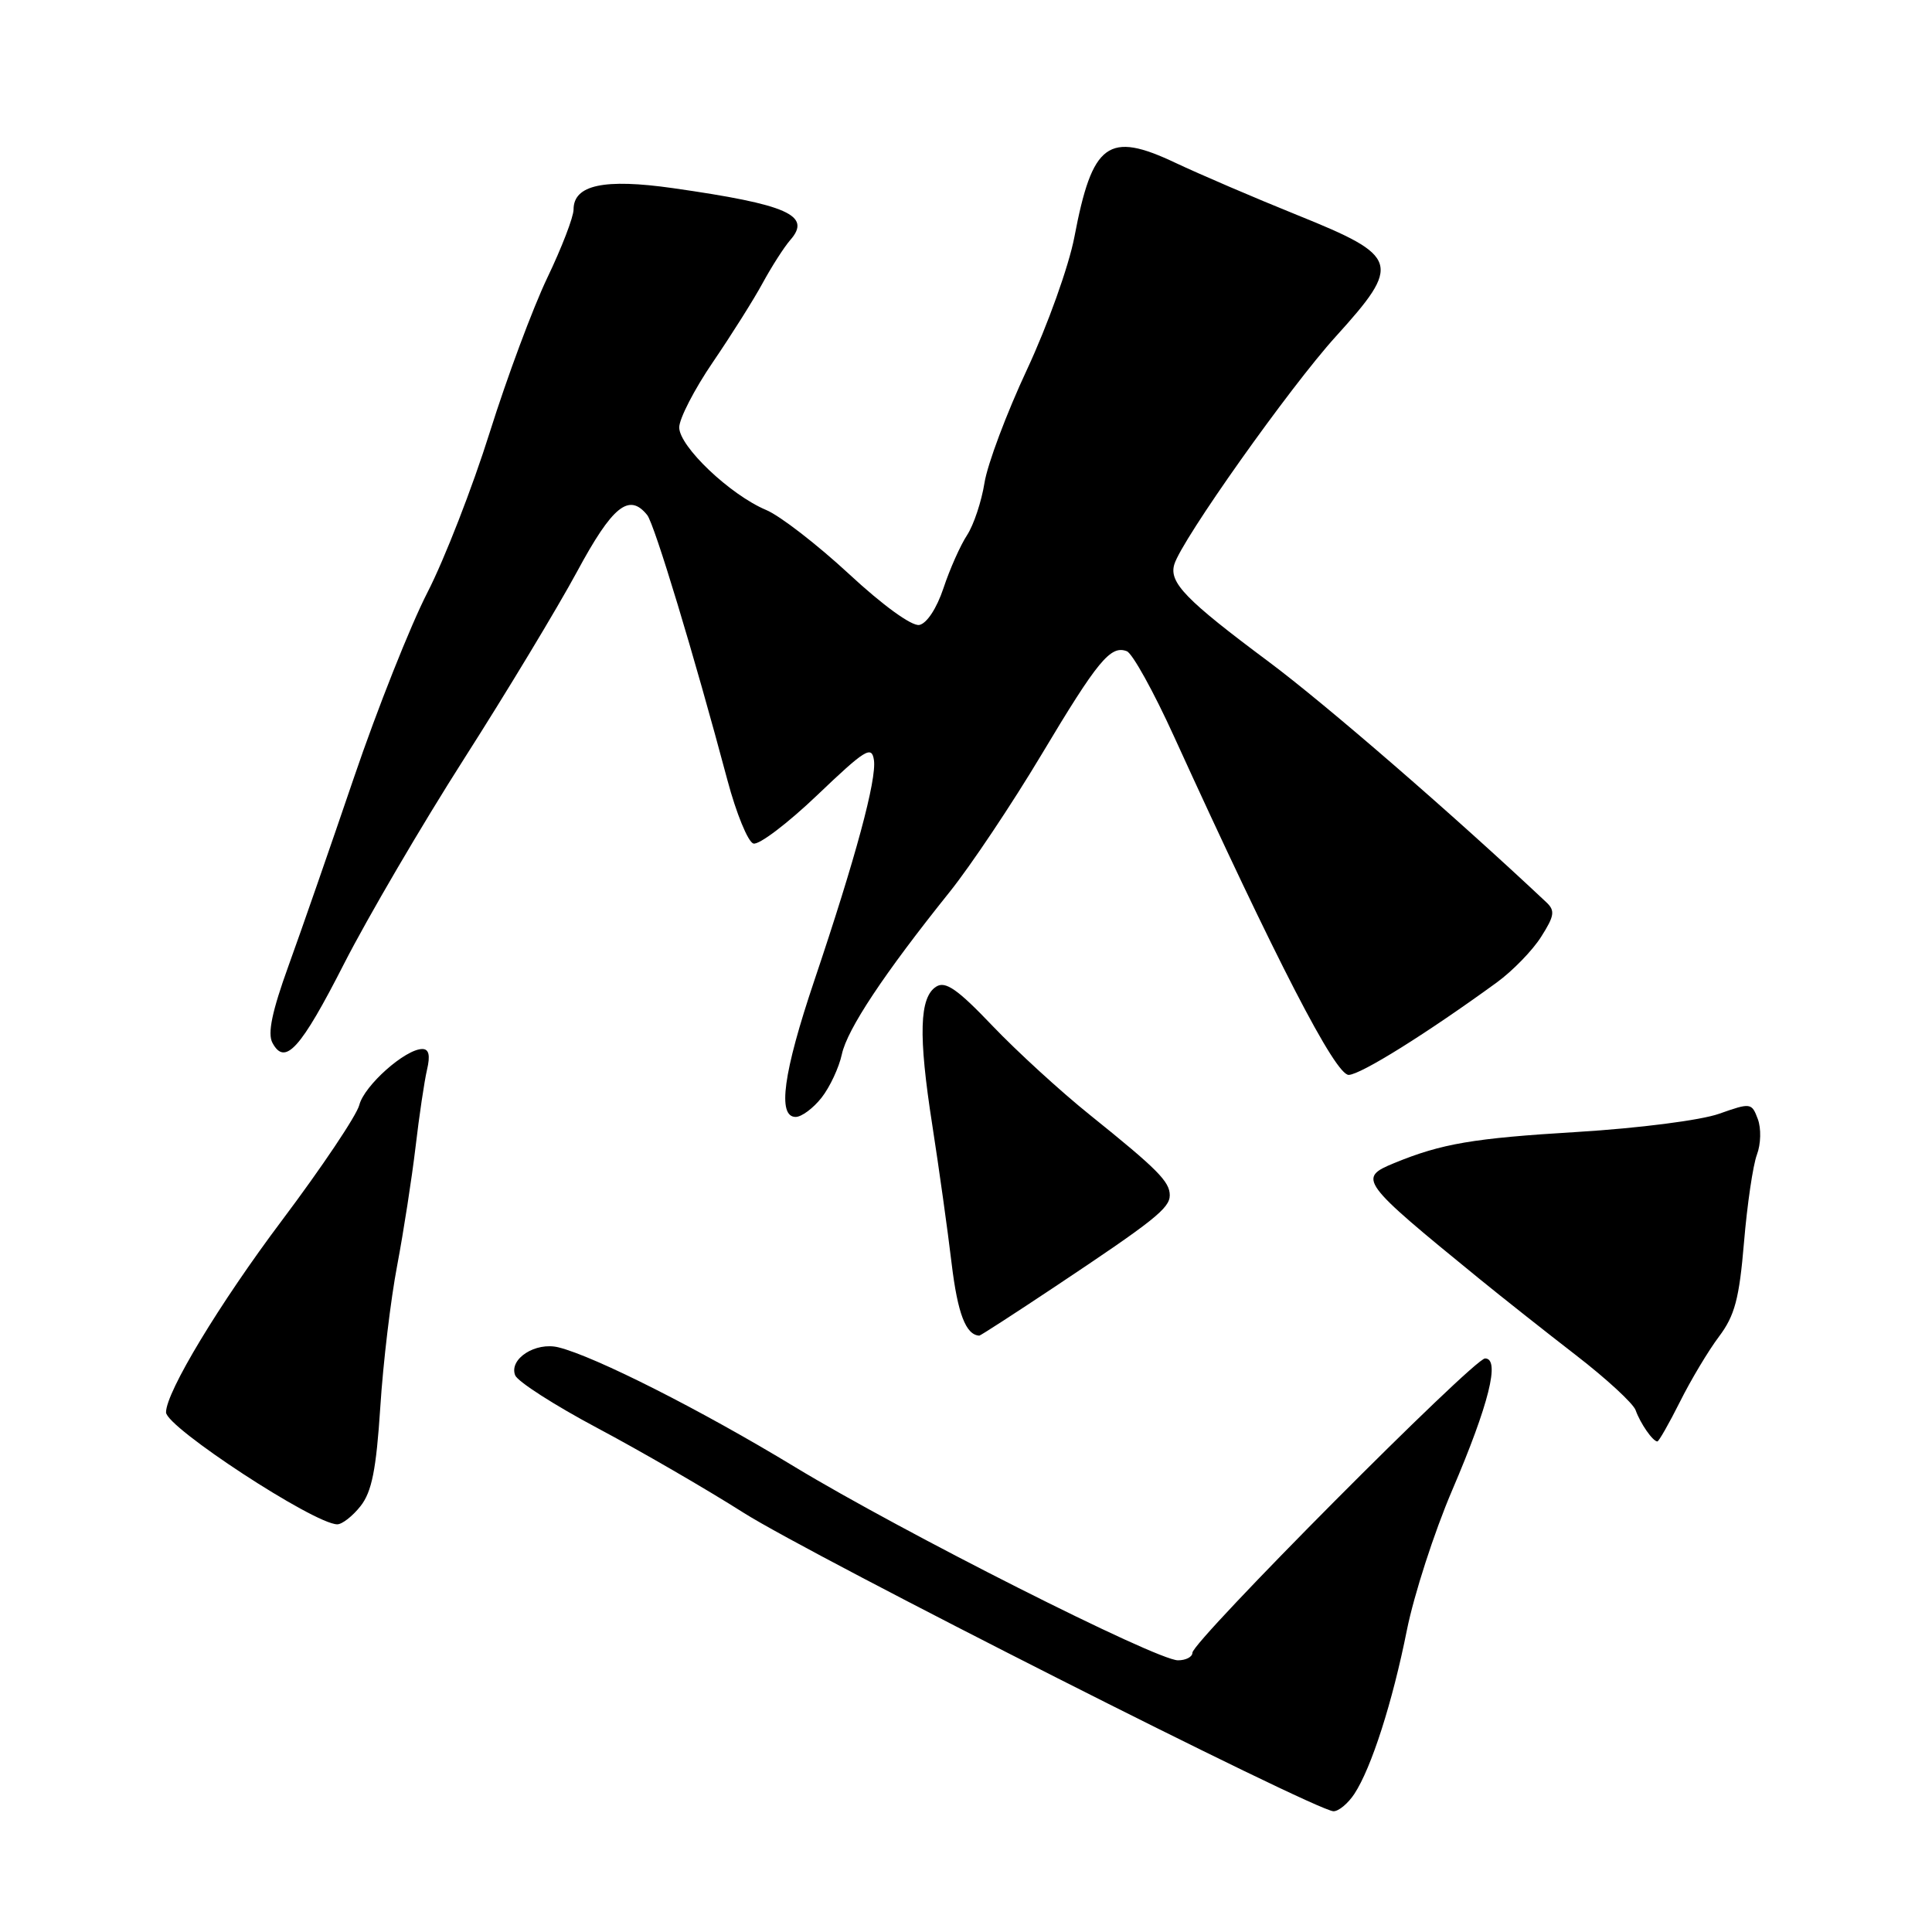 <?xml version="1.0" encoding="UTF-8" standalone="no"?>
<!DOCTYPE svg PUBLIC "-//W3C//DTD SVG 1.1//EN" "http://www.w3.org/Graphics/SVG/1.1/DTD/svg11.dtd" >
<svg xmlns="http://www.w3.org/2000/svg" xmlns:xlink="http://www.w3.org/1999/xlink" version="1.1" viewBox="0 0 256 256">
 <g >
 <path fill="currentColor"
d=" M 179.46 237.70 C 181.72 234.26 184.51 225.56 186.42 216.00 C 187.36 211.32 190.05 203.00 192.41 197.49 C 197.30 186.06 198.81 180.00 196.78 180.00 C 195.28 180.00 158.00 217.48 158.00 219.00 C 158.00 219.55 157.14 220.00 156.09 220.00 C 153.23 220.00 119.56 203.00 105.29 194.36 C 92.90 186.84 78.84 179.73 74.00 178.53 C 70.97 177.78 67.42 180.06 68.26 182.23 C 68.58 183.06 73.49 186.21 79.17 189.23 C 84.85 192.25 93.55 197.29 98.50 200.43 C 107.60 206.20 174.39 240.00 176.70 240.00 C 177.39 240.00 178.63 238.96 179.46 237.70 Z  M 47.78 199.56 C 49.27 197.66 49.85 194.73 50.39 186.47 C 50.76 180.62 51.77 172.16 52.63 167.67 C 53.48 163.17 54.57 156.12 55.06 152.00 C 55.54 147.88 56.23 143.26 56.58 141.75 C 57.03 139.85 56.84 139.00 55.96 139.00 C 53.71 139.00 48.26 143.84 47.61 146.42 C 47.26 147.79 42.65 154.67 37.36 161.71 C 29.10 172.70 22.00 184.45 22.00 187.14 C 22.00 189.11 41.59 201.93 44.68 201.98 C 45.33 201.99 46.72 200.90 47.78 199.56 Z  M 222.60 185.75 C 224.04 182.86 226.37 178.97 227.77 177.11 C 229.87 174.32 230.46 172.09 231.09 164.61 C 231.51 159.60 232.28 154.38 232.80 153.00 C 233.33 151.60 233.38 149.52 232.92 148.28 C 232.11 146.12 231.98 146.10 227.79 147.58 C 225.37 148.44 217.17 149.49 209.00 149.99 C 195.21 150.82 191.04 151.53 184.75 154.11 C 179.88 156.11 180.19 156.54 196.00 169.43 C 199.03 171.90 204.80 176.46 208.82 179.57 C 212.85 182.68 216.41 185.96 216.73 186.86 C 217.35 188.61 219.01 191.00 219.61 191.00 C 219.80 191.00 221.15 188.64 222.60 185.75 Z  M 139.76 170.51 C 152.93 161.74 155.00 160.09 155.00 158.38 C 155.00 156.57 153.38 154.94 144.45 147.76 C 140.57 144.65 134.75 139.32 131.51 135.93 C 126.89 131.08 125.28 129.96 124.06 130.73 C 121.82 132.13 121.67 137.17 123.53 149.06 C 124.42 154.80 125.58 163.08 126.10 167.46 C 126.90 174.07 127.98 176.88 129.76 176.98 C 129.90 176.99 134.40 174.08 139.76 170.51 Z  M 108.86 145.45 C 109.96 144.05 111.17 141.46 111.55 139.70 C 112.26 136.38 117.13 129.04 125.84 118.18 C 128.63 114.70 134.09 106.53 137.98 100.03 C 145.46 87.52 147.16 85.46 149.31 86.29 C 150.05 86.57 152.87 91.66 155.57 97.60 C 169.16 127.39 176.96 142.50 178.72 142.43 C 180.36 142.36 189.07 136.92 198.32 130.19 C 200.42 128.66 203.07 125.94 204.21 124.13 C 205.98 121.35 206.08 120.66 204.89 119.55 C 192.69 108.07 175.67 93.32 168.09 87.67 C 157.10 79.48 154.88 77.19 155.60 74.79 C 156.57 71.53 170.89 51.33 176.99 44.60 C 185.75 34.93 185.45 33.97 172.00 28.54 C 166.22 26.21 158.92 23.07 155.76 21.58 C 146.83 17.35 144.74 18.89 142.36 31.41 C 141.63 35.24 138.82 43.09 136.10 48.93 C 133.38 54.74 130.84 61.52 130.45 63.98 C 130.06 66.44 129.02 69.56 128.14 70.91 C 127.26 72.25 125.85 75.41 125.02 77.92 C 124.12 80.62 122.80 82.62 121.81 82.81 C 120.81 82.99 116.97 80.21 112.48 76.04 C 108.27 72.15 103.35 68.34 101.53 67.58 C 96.76 65.58 90.00 59.16 90.00 56.63 C 90.01 55.46 92.01 51.58 94.45 48.00 C 96.89 44.42 99.87 39.70 101.06 37.50 C 102.26 35.30 103.90 32.74 104.71 31.81 C 107.60 28.53 104.38 27.10 89.17 24.93 C 80.04 23.63 76.00 24.50 76.00 27.76 C 76.00 28.75 74.43 32.83 72.51 36.83 C 70.60 40.83 67.17 50.04 64.89 57.30 C 62.61 64.56 58.90 74.10 56.64 78.50 C 54.38 82.90 50.00 93.92 46.91 103.00 C 43.82 112.08 39.92 123.31 38.23 127.97 C 36.05 134.00 35.43 136.94 36.10 138.18 C 37.76 141.29 39.82 139.02 45.61 127.66 C 48.75 121.52 55.90 109.30 61.52 100.50 C 67.14 91.70 73.86 80.56 76.46 75.75 C 81.16 67.03 83.36 65.26 85.76 68.25 C 86.72 69.45 91.98 86.83 96.40 103.42 C 97.56 107.77 99.10 111.53 99.82 111.77 C 100.54 112.01 104.35 109.12 108.30 105.35 C 114.65 99.29 115.51 98.75 115.80 100.71 C 116.18 103.29 113.38 113.66 107.90 129.93 C 103.78 142.16 102.98 148.00 105.43 148.00 C 106.21 148.00 107.76 146.85 108.86 145.45 Z "/>
</g>
</svg>